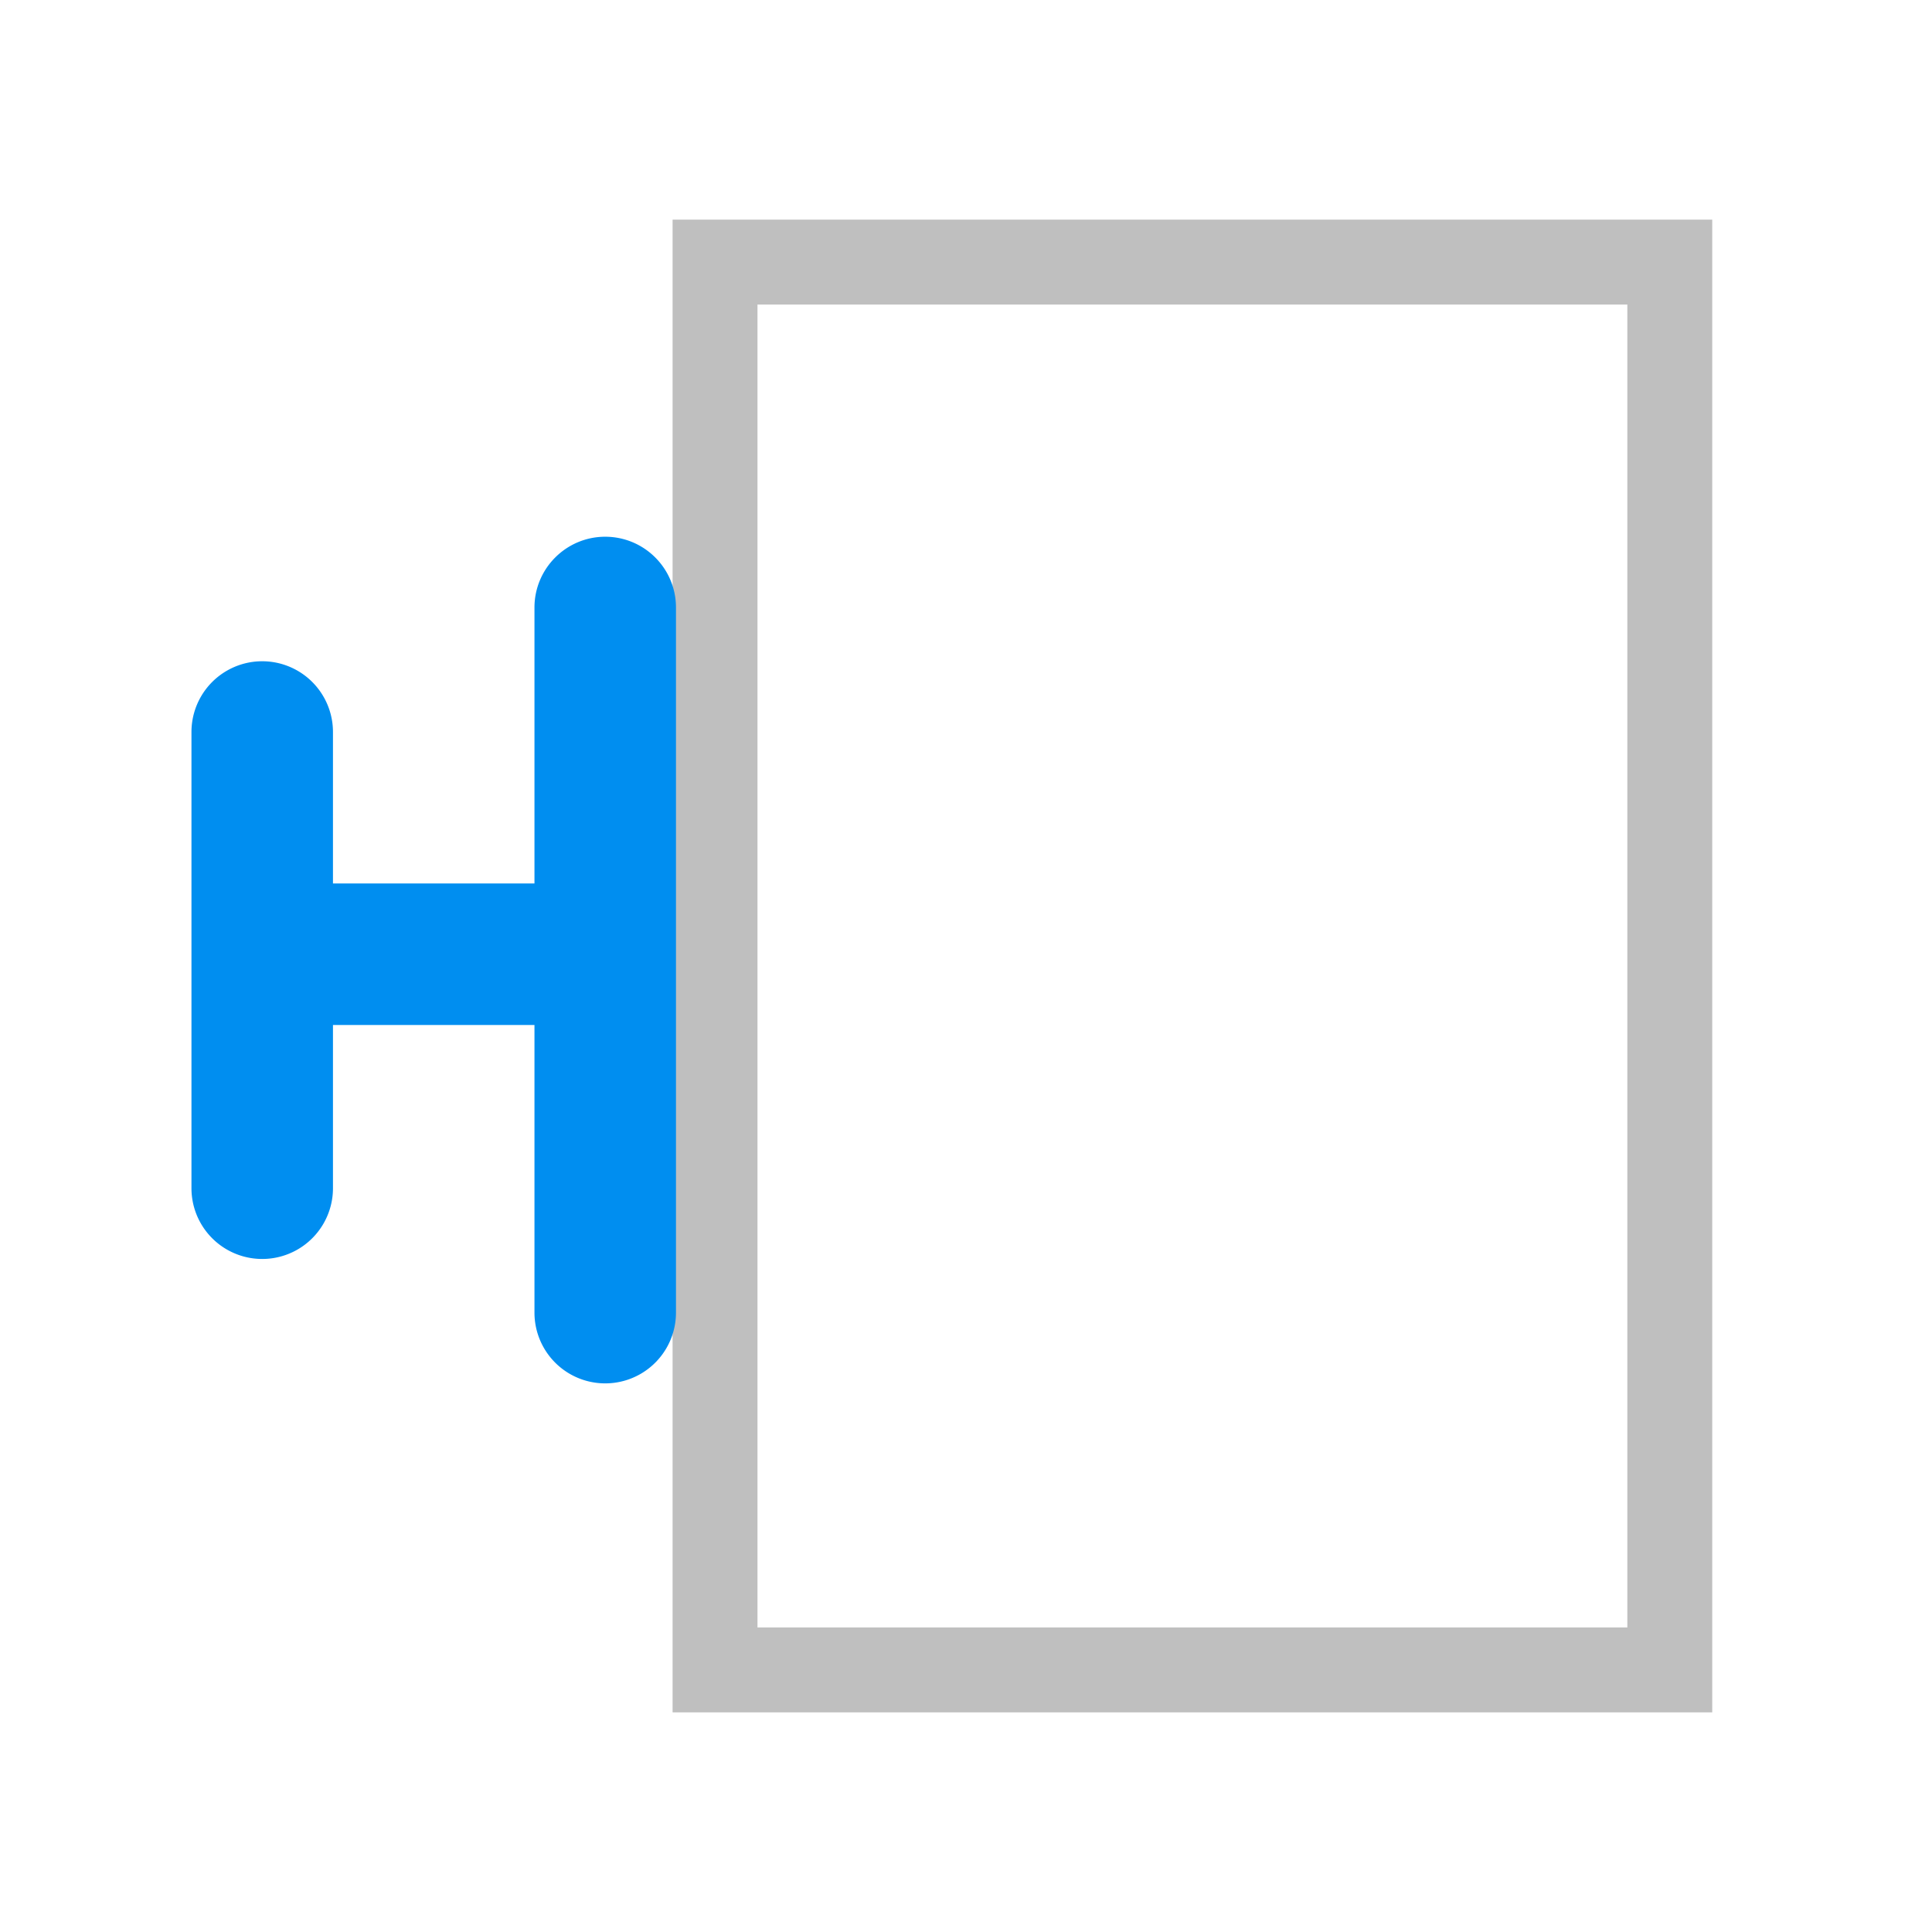 <?xml version="1.0" standalone="no"?><!DOCTYPE svg PUBLIC "-//W3C//DTD SVG 1.1//EN" "http://www.w3.org/Graphics/SVG/1.1/DTD/svg11.dtd"><svg class="icon" width="16px" height="16.00px" viewBox="0 0 1024 1024" version="1.1" xmlns="http://www.w3.org/2000/svg"><path d="M907.52 907.58H356.48V116.42h551.04v791.16z m-506.04-45h461.04V161.42H401.48v701.16z" fill="#BFBFBF" /><path d="M320.78 284.48c20.7 0 37.5 16.8 37.5 37.5v373.74a37.5 37.5 0 0 1-75 0V543.26h-106.8v86.52a37.5 37.5 0 0 1-75 0v-241.8a37.5 37.5 0 0 1 75-2e-8v80.28h106.8V321.98c0-20.64 16.8-37.5 37.5-37.5z" fill="#008EF0" /></svg>